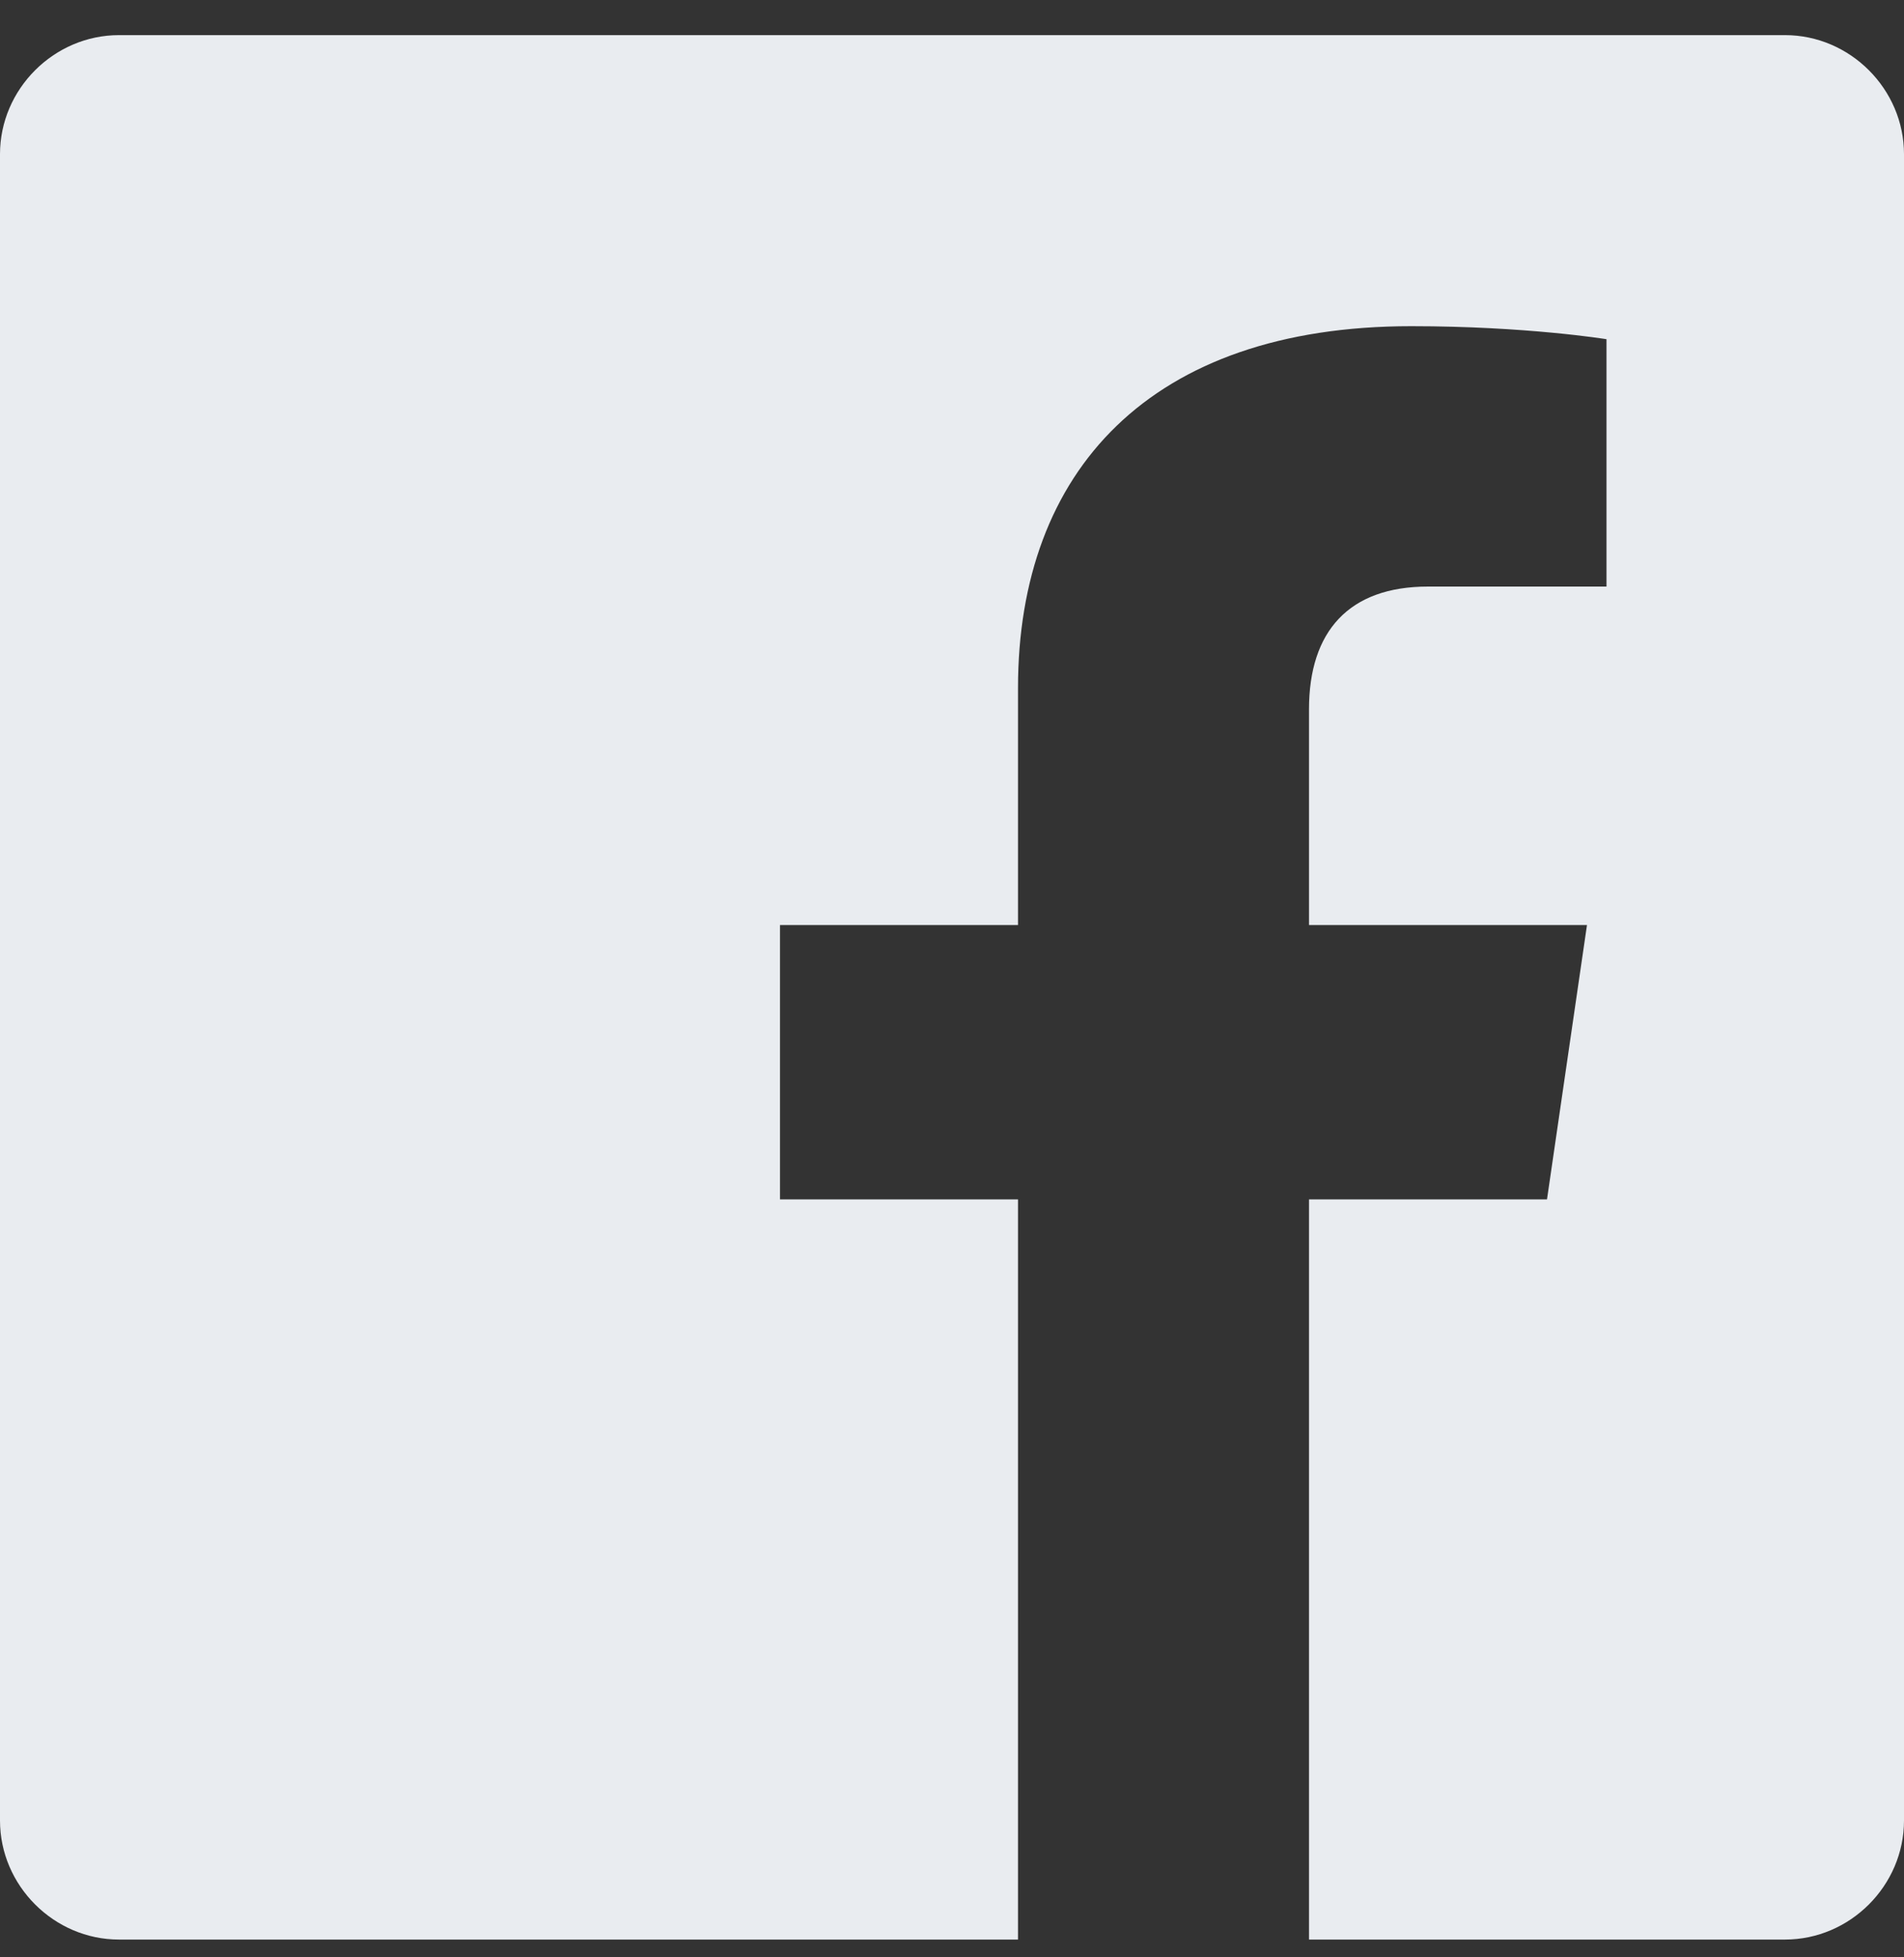 <?xml version="1.0" encoding="UTF-8" standalone="no"?>
<svg width="36px" height="37px" viewBox="0 0 36 37" version="1.1" xmlns="http://www.w3.org/2000/svg" xmlns:xlink="http://www.w3.org/1999/xlink" xmlns:sketch="http://www.bohemiancoding.com/sketch/ns">
    <rect x="0" y="0" width="36" height="37" fill="#333333" stroke="none"/>
    <!-- Generator: Sketch 3.4.4 (17249) - http://www.bohemiancoding.com/sketch -->
    <title>facebook</title>
    <desc>Created with Sketch.</desc>
    <defs></defs>
    <g id="Page-1" stroke="none" stroke-width="1" fill="none" fill-rule="evenodd" sketch:type="MSPage">
        <g id="sbt-contact-desktop" sketch:type="MSArtboardGroup" transform="translate(-693, -2217)" fill="#E9ECF0">
            <g id="Footer" sketch:type="MSLayerGroup" transform="translate(-1, 2146.664)">
                <g id="Group-Copy" sketch:type="MSShapeGroup">
                    <g id="Group" transform="translate(619, 68)">
                        <path d="M111,5.25 C111,4.02 109.98,3 108.75,3 L77.25,3 C76.02,3 75,4.02 75,5.25 L75,36.75 C75,37.98 76.02,39 77.25,39 L94.248,39 L94.248,25.008 L89.748,25.008 L89.748,19.822 L94.248,19.822 L94.248,15.34 C94.248,11.244 96.744,8.502 101.684,8.502 C103.863,8.502 105.375,8.748 105.375,8.748 L105.375,13.424 L102,13.424 C100.506,13.424 99.75,14.268 99.75,15.744 L99.75,19.822 L105.006,19.822 L104.25,25.008 L99.75,25.008 L99.75,39 L108.75,39 C109.98,39 111,37.98 111,36.75 L111,5.25 Z" id="facebook"></path>
                    </g>
                </g>
            </g>
        </g>
    </g>
</svg>